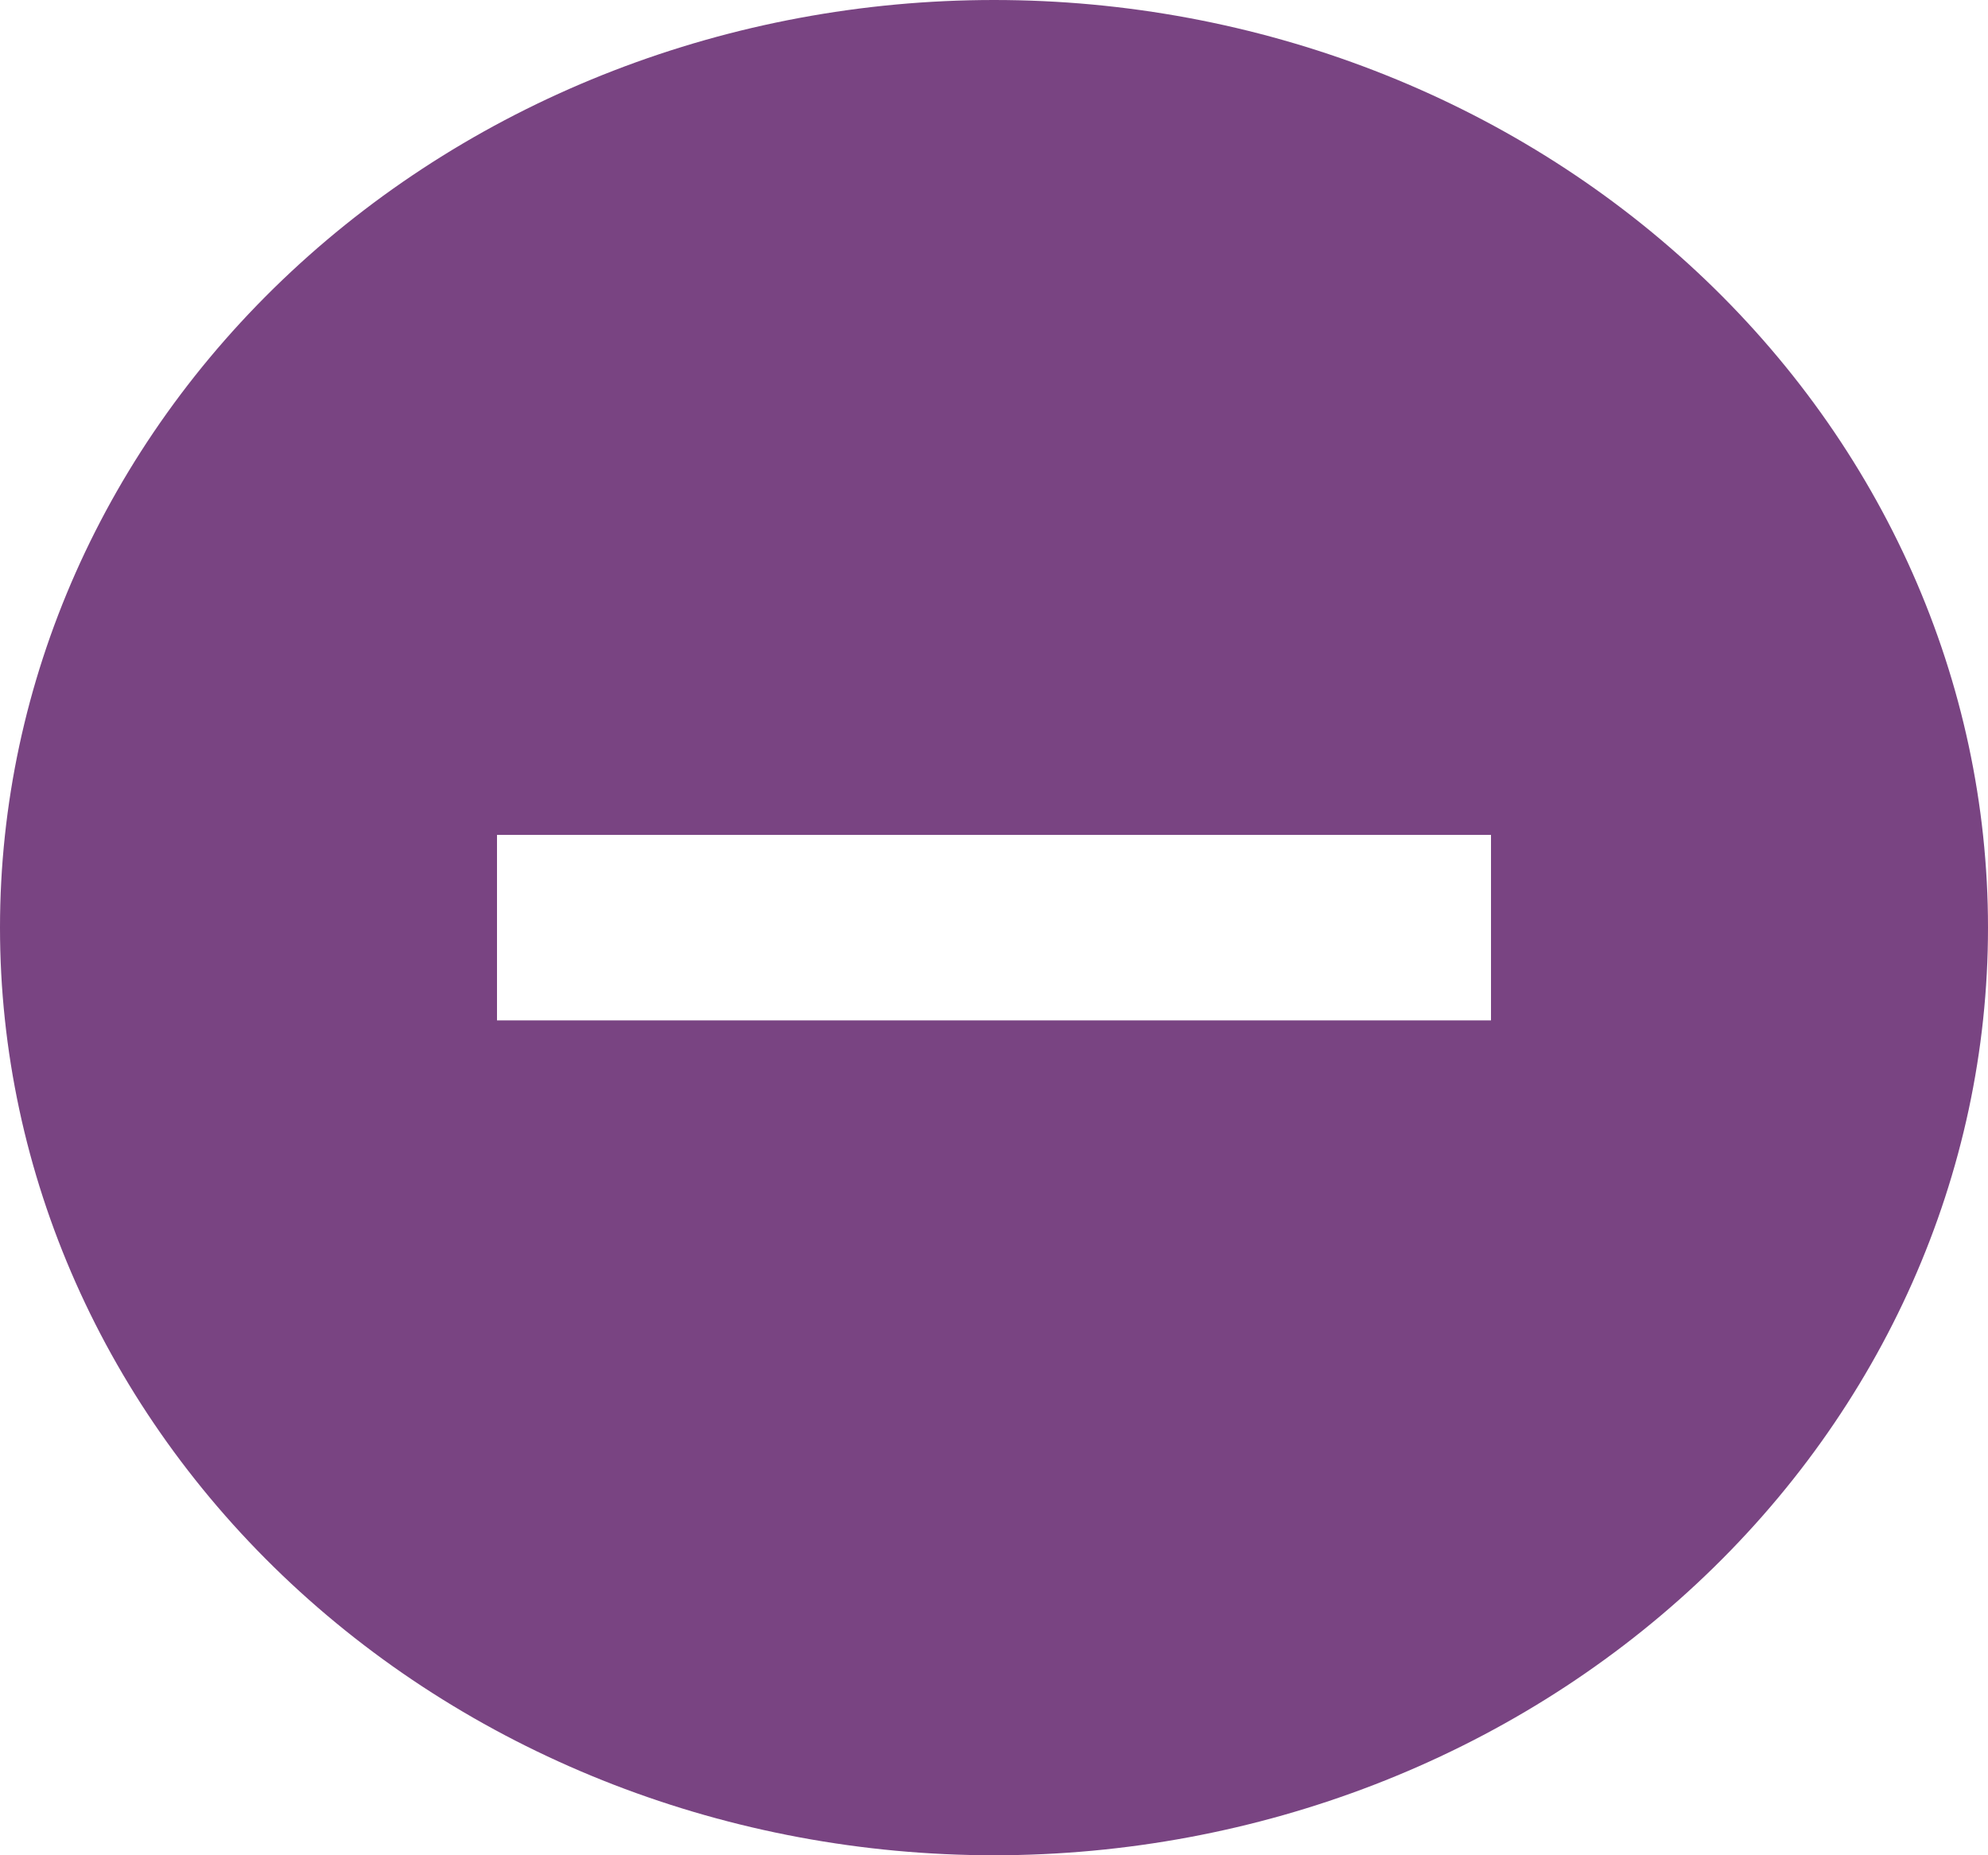 <svg width="45" height="42" viewBox="0 0 45 42" fill="none" xmlns="http://www.w3.org/2000/svg">
<path d="M22.5 42C16.533 42 10.81 39.788 6.59 35.849C2.371 31.911 0 26.57 0 21C0 15.431 2.371 10.089 6.59 6.151C10.81 2.212 16.533 0 22.5 0C28.467 0 34.19 2.212 38.41 6.151C42.63 10.089 45 15.431 45 21C45 26.57 42.63 31.911 38.41 35.849C34.19 39.788 28.467 42 22.5 42ZM33.75 18.9H11.25V23.1H33.75V18.9Z" fill="#794482"/>
</svg>
